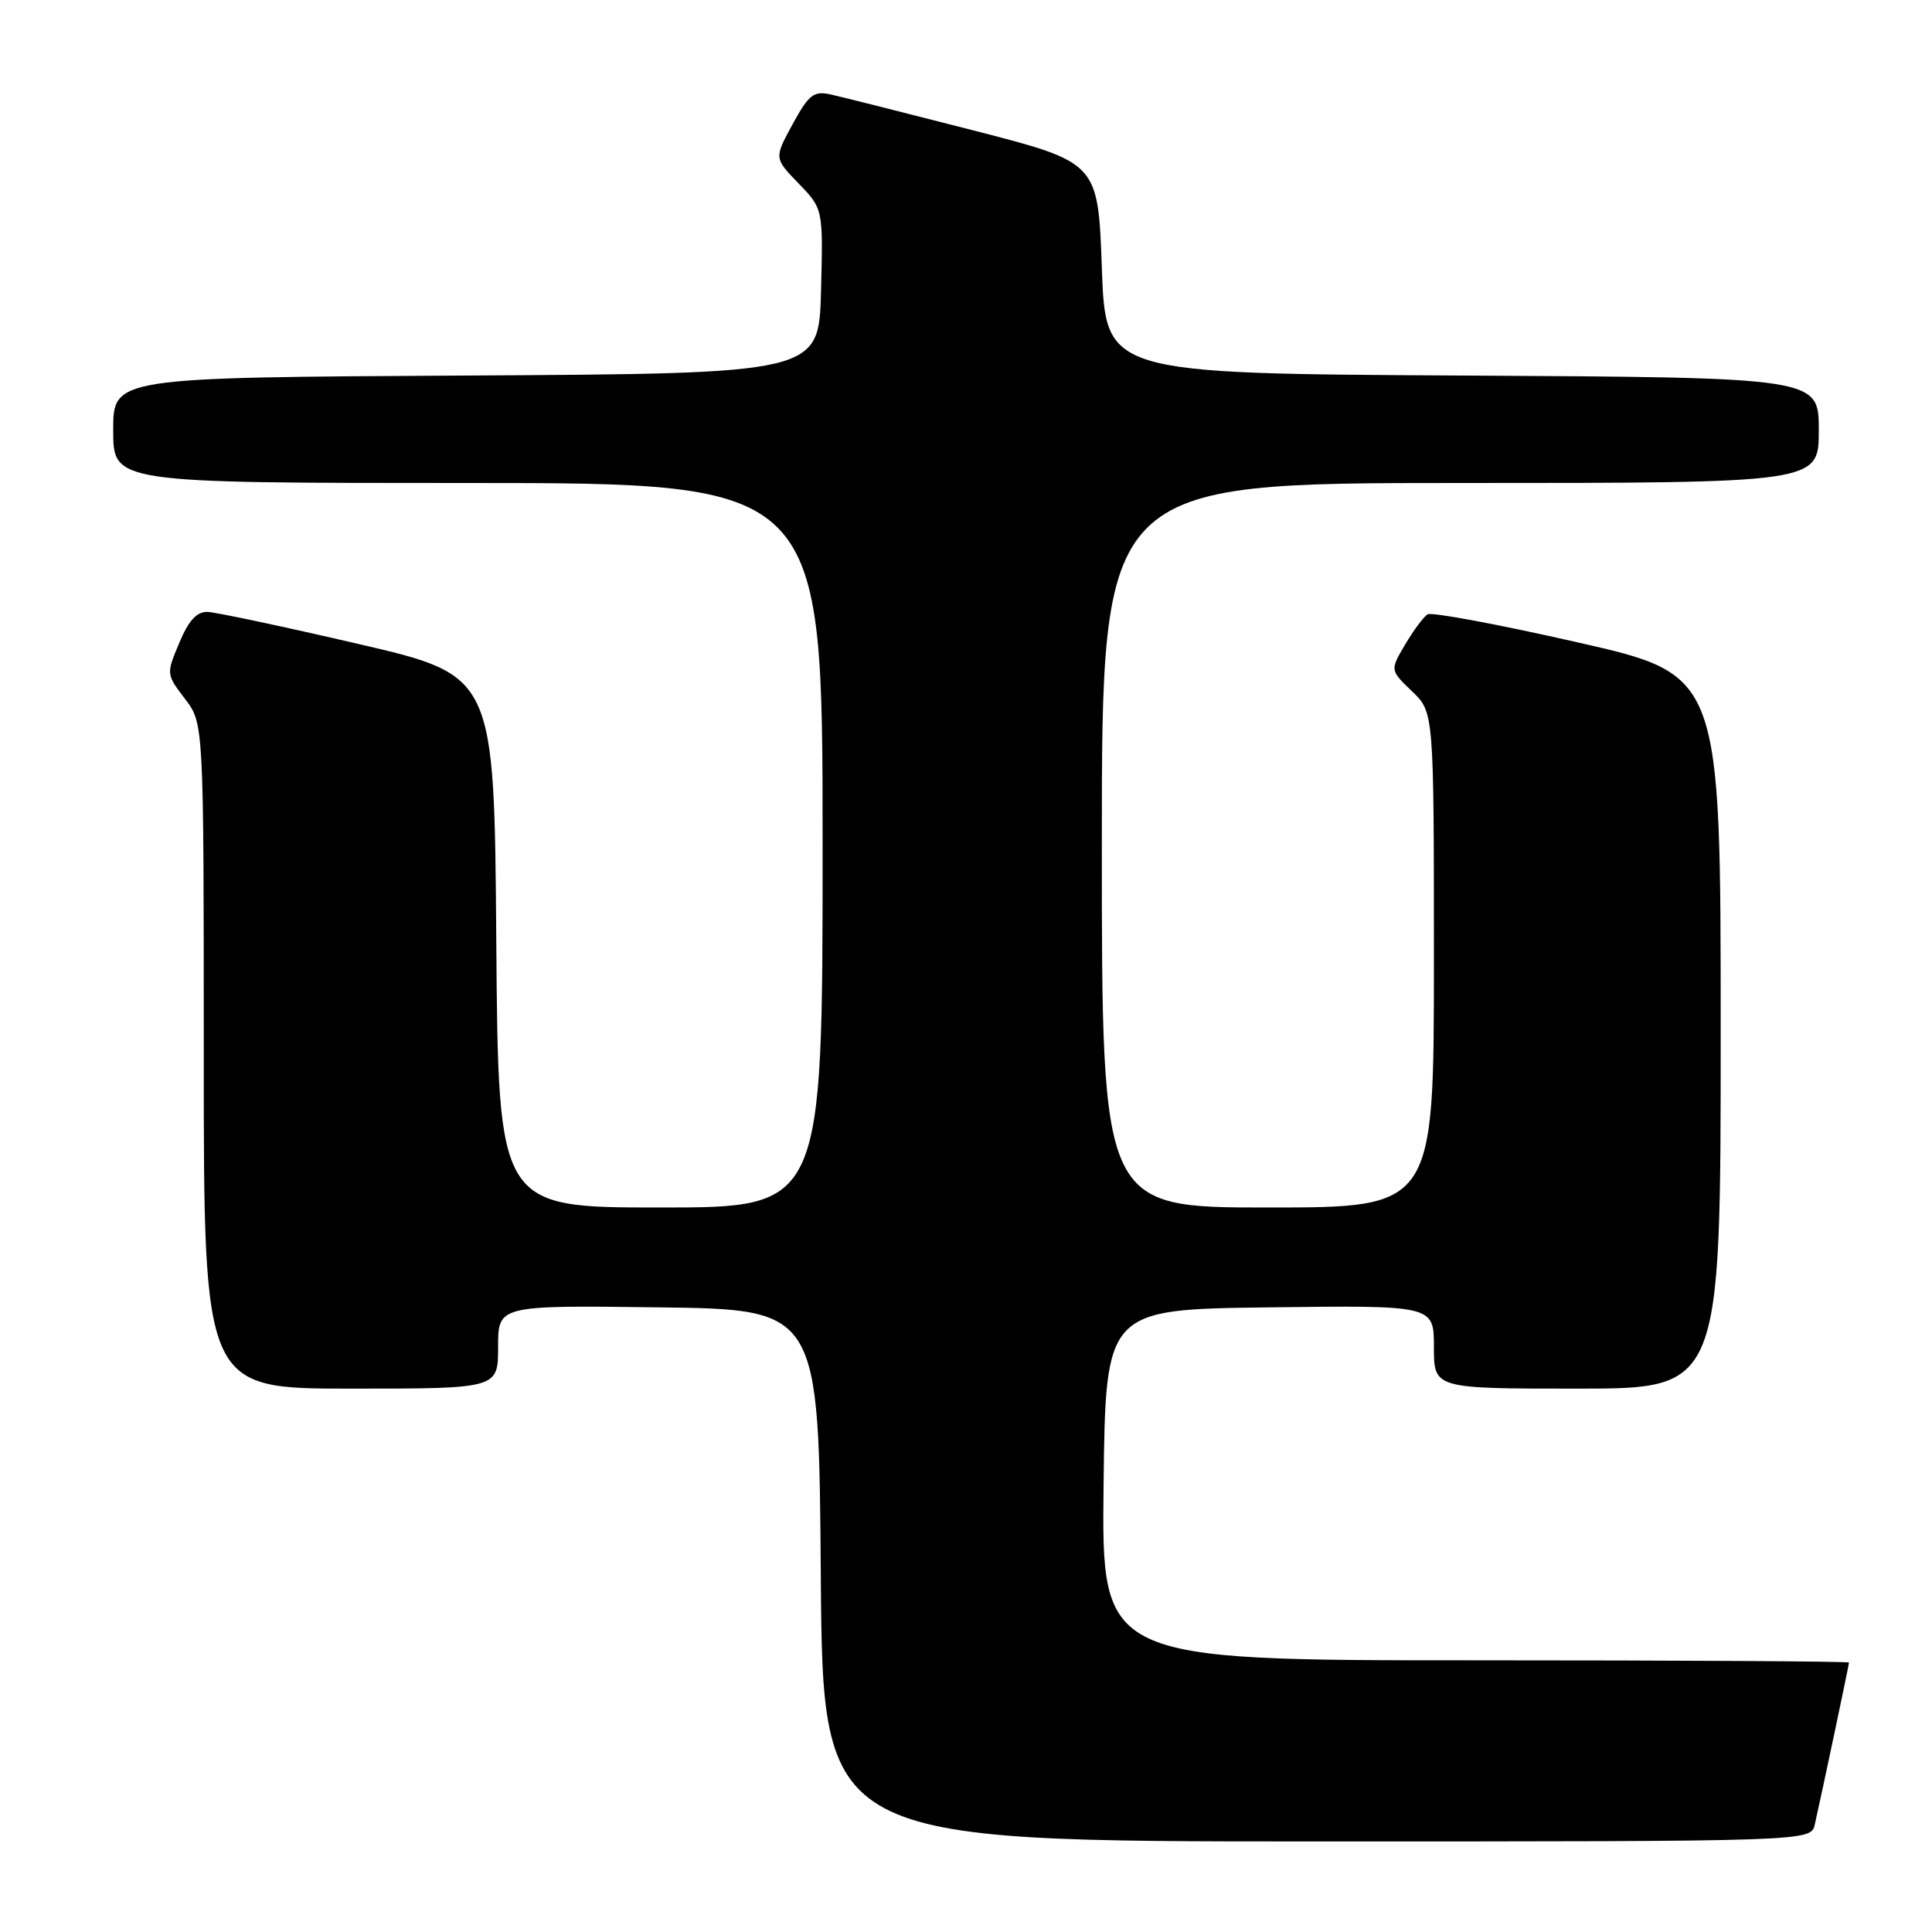 <?xml version="1.0" encoding="UTF-8" standalone="no"?>
<!DOCTYPE svg PUBLIC "-//W3C//DTD SVG 1.1//EN" "http://www.w3.org/Graphics/SVG/1.1/DTD/svg11.dtd" >
<svg xmlns="http://www.w3.org/2000/svg" xmlns:xlink="http://www.w3.org/1999/xlink" version="1.1" viewBox="0 0 256 256">
 <g >
 <path fill="currentColor"
d=" M 240.47 241.75 C 241.40 237.65 245.00 220.60 245.00 220.30 C 245.00 220.13 222.72 220.00 195.48 220.00 C 145.96 220.00 145.96 220.00 146.23 196.75 C 146.50 173.50 146.50 173.50 168.25 173.23 C 190.00 172.96 190.00 172.96 190.00 178.48 C 190.00 184.00 190.00 184.00 209.00 184.00 C 228.00 184.00 228.00 184.00 228.00 136.71 C 228.00 89.42 228.00 89.42 209.06 85.12 C 198.64 82.75 189.68 81.08 189.16 81.40 C 188.63 81.73 187.30 83.53 186.19 85.40 C 184.18 88.80 184.18 88.80 187.09 91.59 C 190.00 94.37 190.00 94.37 190.00 127.19 C 190.00 160.00 190.00 160.00 168.00 160.00 C 146.00 160.00 146.00 160.00 146.00 112.00 C 146.00 64.00 146.00 64.00 193.50 64.00 C 241.00 64.00 241.00 64.00 241.00 57.01 C 241.00 50.02 241.00 50.02 193.75 49.76 C 146.50 49.50 146.50 49.50 146.00 35.52 C 145.50 21.53 145.50 21.53 129.06 17.30 C 120.02 14.98 111.46 12.82 110.05 12.51 C 107.82 12.02 107.17 12.53 105.03 16.45 C 102.57 20.96 102.57 20.96 105.82 24.31 C 109.07 27.67 109.07 27.67 108.79 38.58 C 108.50 49.50 108.50 49.50 61.75 49.76 C 15.00 50.02 15.00 50.02 15.00 57.01 C 15.00 64.00 15.00 64.00 62.00 64.00 C 109.00 64.00 109.00 64.00 109.00 112.00 C 109.00 160.00 109.00 160.00 87.51 160.00 C 66.03 160.00 66.03 160.00 65.76 124.75 C 65.50 89.51 65.50 89.51 47.50 85.33 C 37.60 83.03 28.60 81.12 27.50 81.08 C 26.07 81.04 25.00 82.21 23.76 85.17 C 22.02 89.30 22.02 89.34 24.51 92.60 C 27.00 95.87 27.00 95.87 27.00 139.93 C 27.00 184.00 27.00 184.00 46.50 184.00 C 66.00 184.00 66.00 184.00 66.00 178.48 C 66.00 172.96 66.00 172.96 87.25 173.23 C 108.50 173.50 108.50 173.50 108.76 208.75 C 109.03 244.00 109.03 244.00 174.49 244.00 C 239.96 244.00 239.96 244.00 240.47 241.75 Z "/>
</g>
</svg>